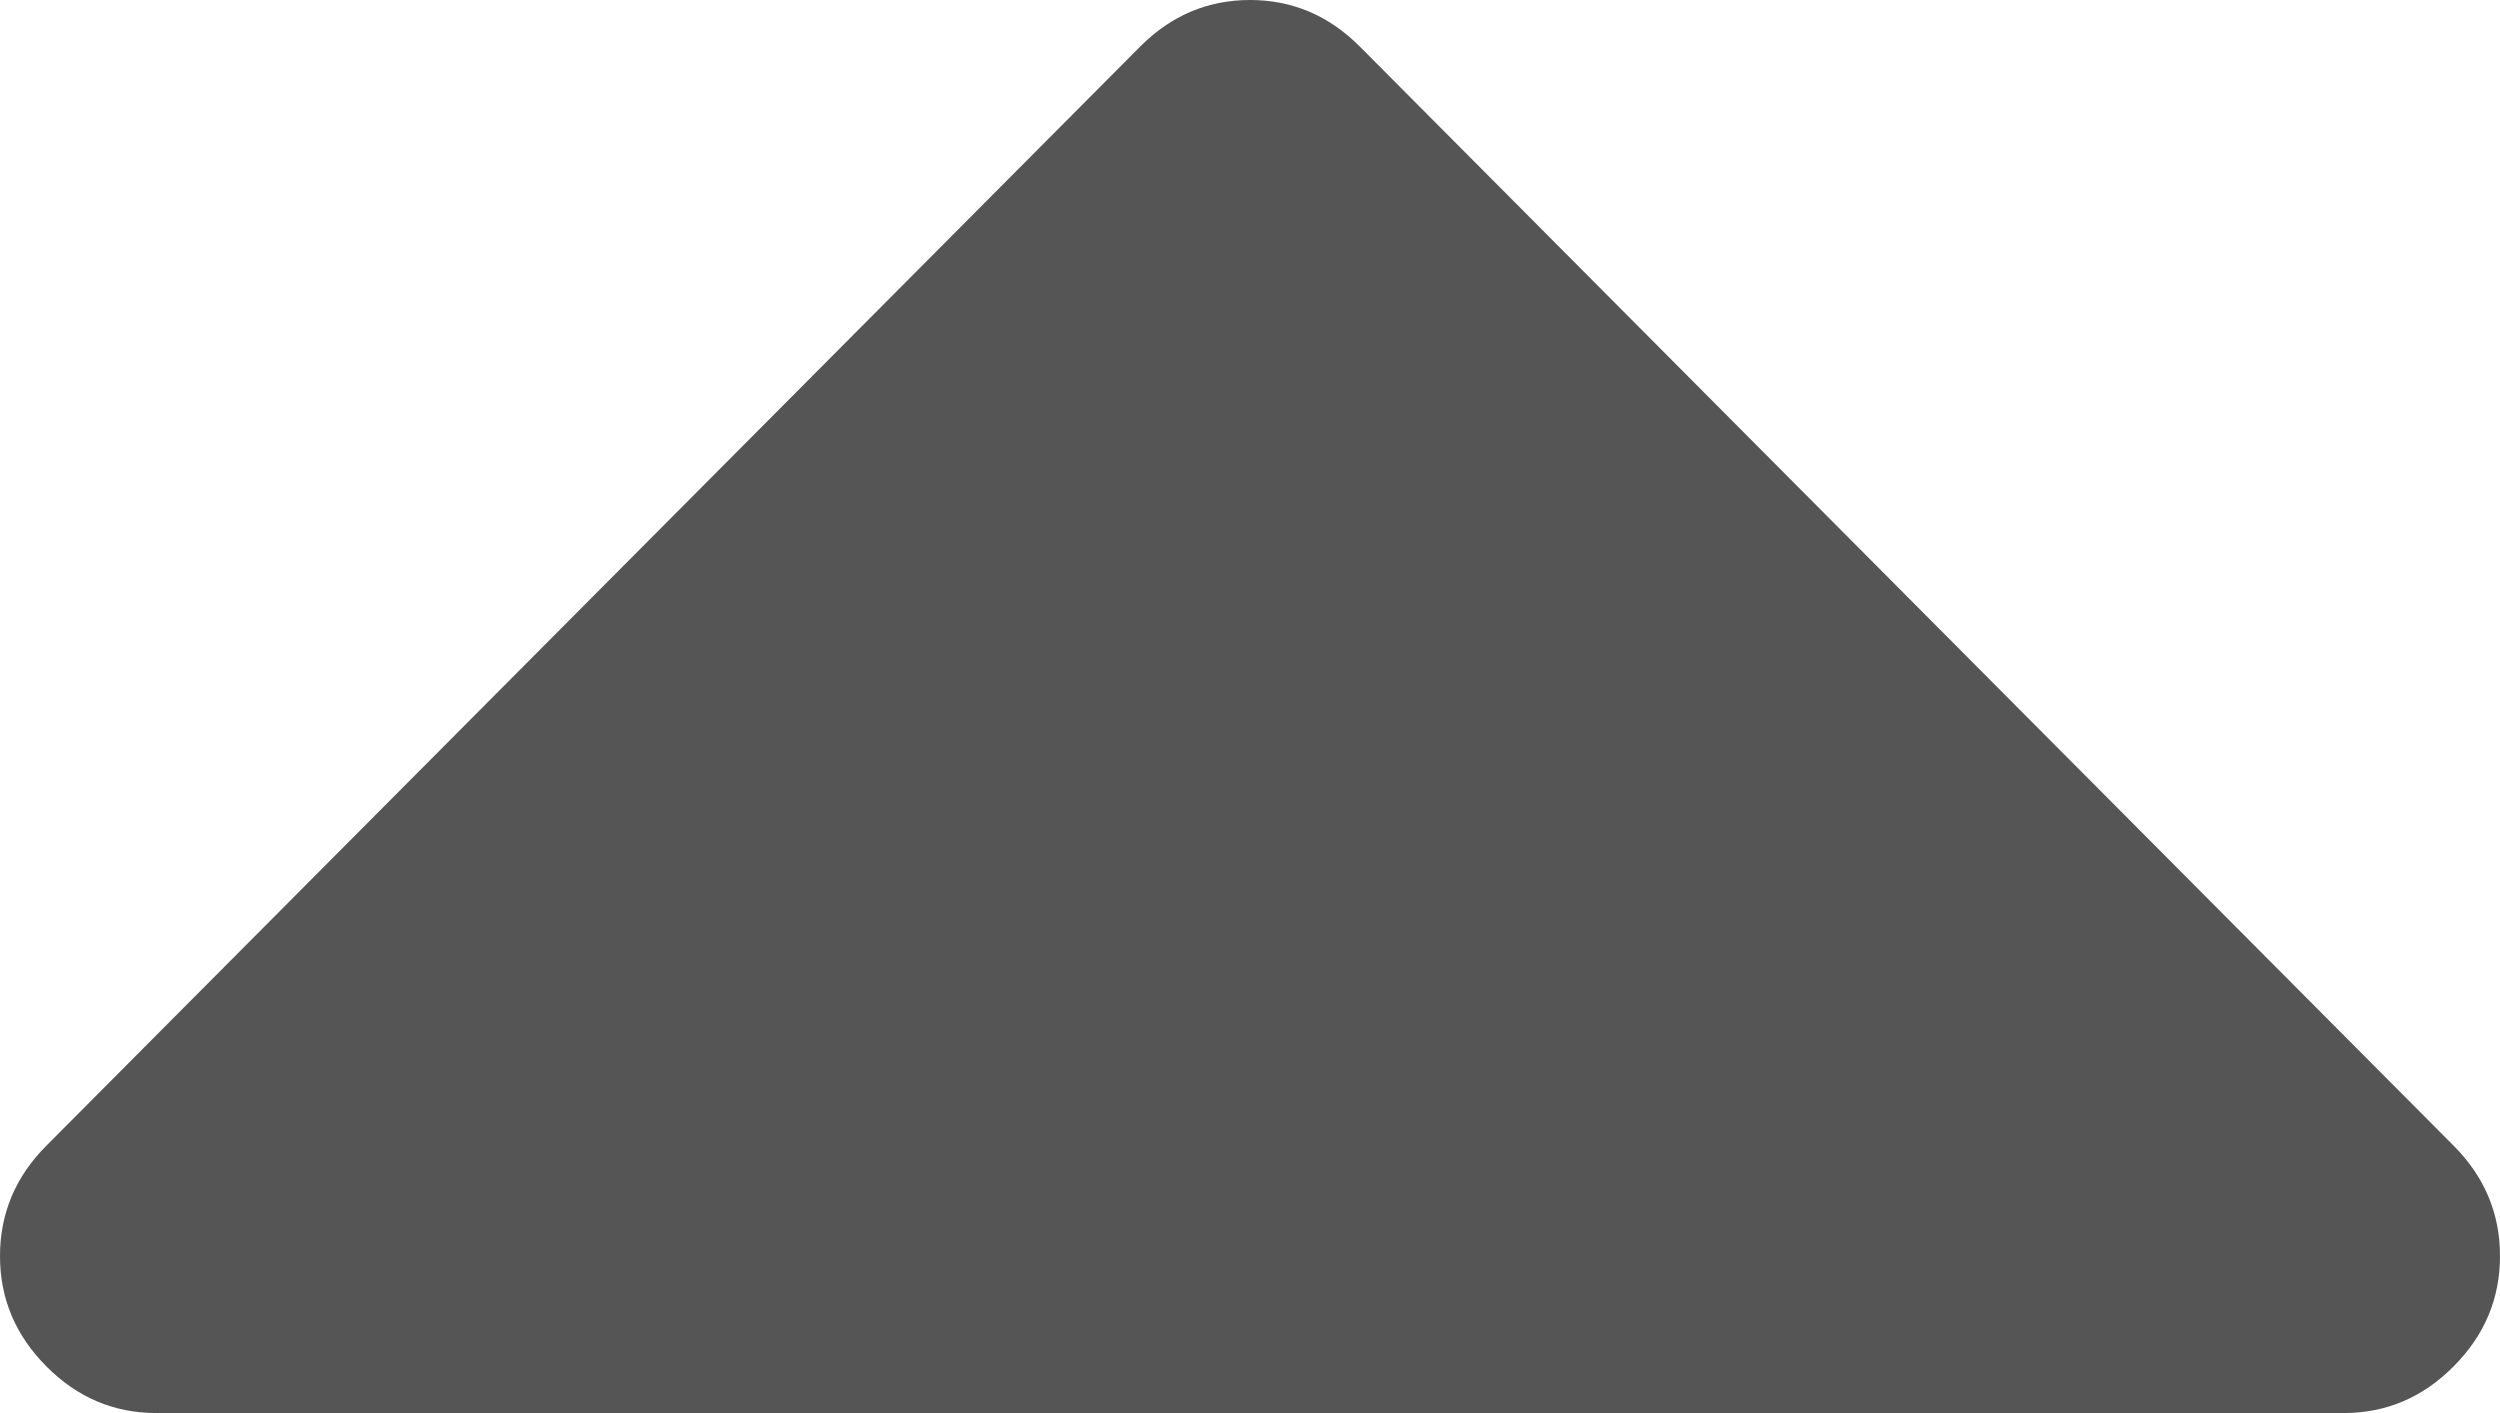 ﻿<?xml version="1.0" encoding="utf-8"?>
<svg version="1.1" xmlns:xlink="http://www.w3.org/1999/xlink" width="23px" height="13px" xmlns="http://www.w3.org/2000/svg">
  <g transform="matrix(1 0 0 1 -980 -353 )">
    <path d="M 22.573 10.54  C 22.858 10.826  23 11.164  23 11.556  C 23 11.947  22.858 12.285  22.573 12.571  C 22.289 12.857  21.952 13  21.562 13  L 1.438 13  C 1.048 13  0.711 12.857  0.427 12.571  C 0.142 12.285  0 11.947  0 11.556  C 0 11.164  0.142 10.826  0.427 10.54  L 10.489 0.429  C 10.774 0.143  11.111 0  11.5 0  C 11.889 0  12.226 0.143  12.511 0.429  L 22.573 10.54  Z " fill-rule="nonzero" fill="#555555" stroke="none" transform="matrix(1 0 0 1 980 353 )" />
  </g>
</svg>